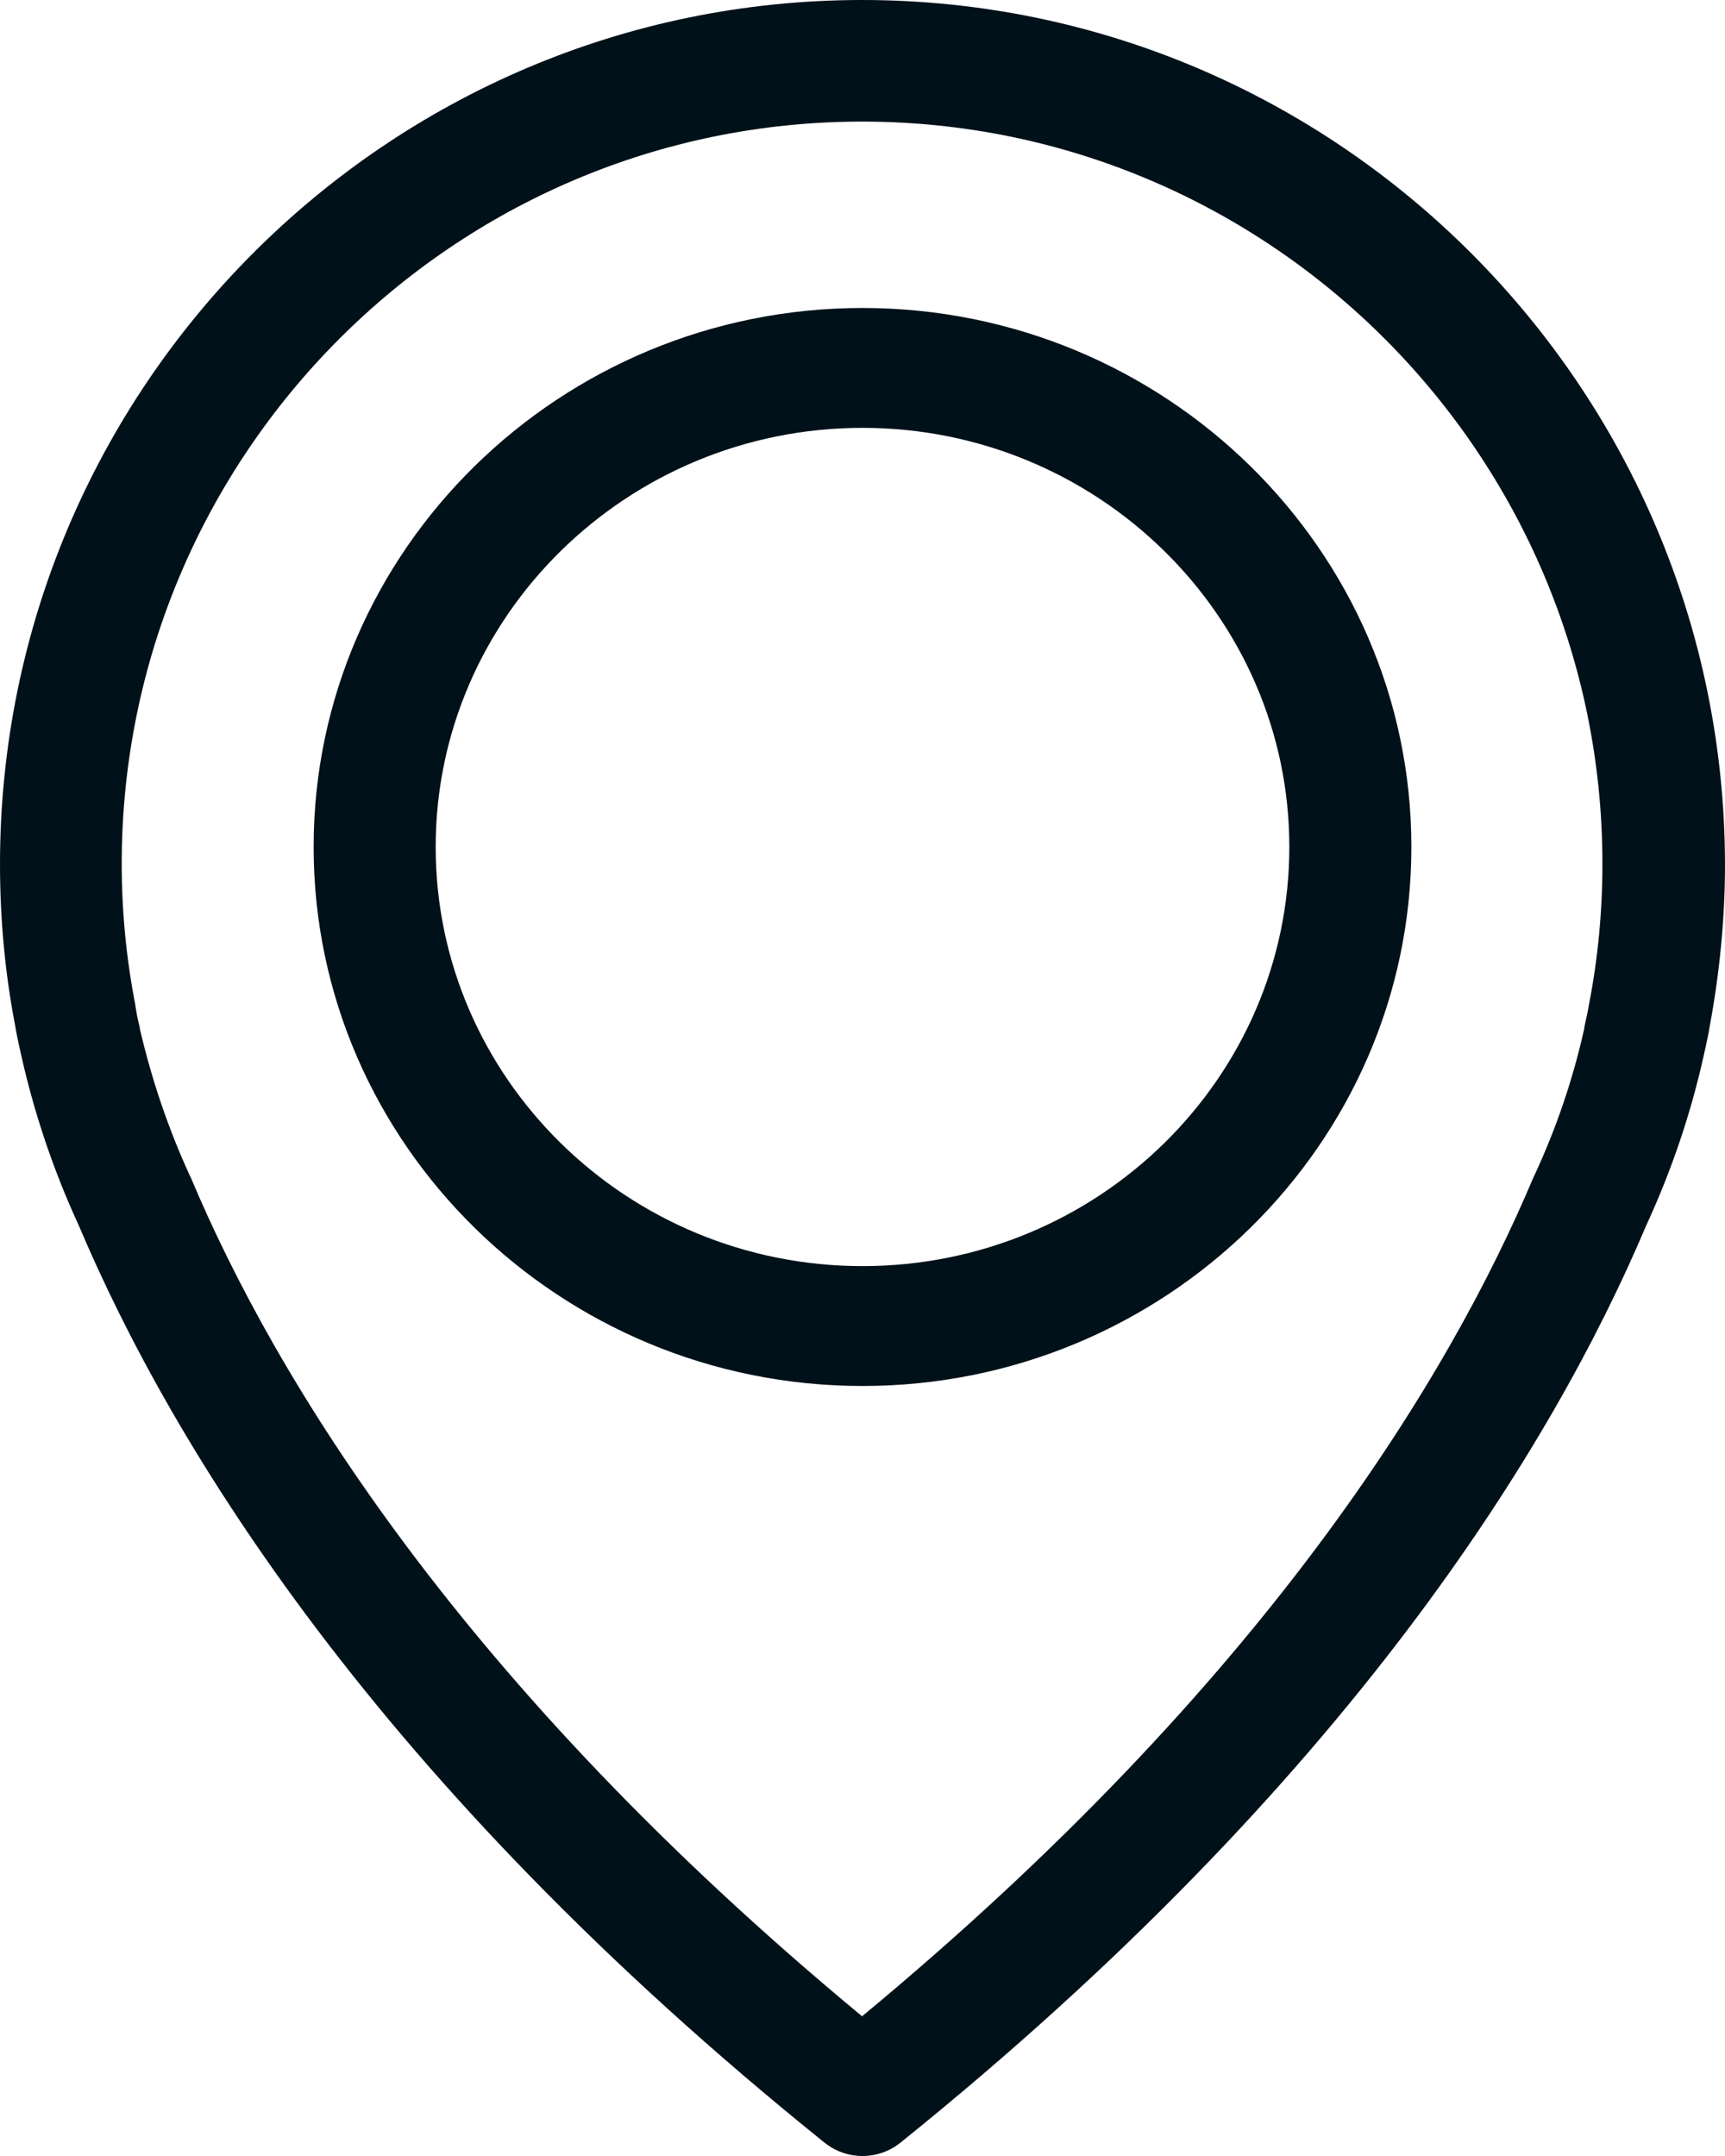 <?xml version="1.0" encoding="UTF-8"?>
<svg width="16px" height="20px" viewBox="0 0 16 20" version="1.1" xmlns="http://www.w3.org/2000/svg" xmlns:xlink="http://www.w3.org/1999/xlink">
    <!-- Generator: Sketch 52.3 (67297) - http://www.bohemiancoding.com/sketch -->
    <title>BTN</title>
    <desc>Created with Sketch.</desc>
    <g id="DISEÑO-APP" stroke="none" stroke-width="1" fill="none" fill-rule="evenodd">
        <g id="location" fill="#01111A" fill-rule="nonzero">
            <path d="M7.996,0 C3.588,0 0,3.597 0,8.017 C0,8.52 0.046,9.027 0.142,9.522 C0.146,9.551 0.163,9.639 0.197,9.79 C0.318,10.331 0.498,10.864 0.732,11.371 C1.593,13.405 3.488,16.528 7.645,19.874 C7.749,19.958 7.875,20 8,20 C8.125,20 8.251,19.958 8.355,19.874 C12.508,16.528 14.407,13.405 15.268,11.371 C15.502,10.864 15.682,10.335 15.803,9.79 C15.837,9.639 15.854,9.551 15.858,9.522 C15.95,9.027 16,8.52 16,8.017 C15.992,3.597 12.404,0 7.996,0 Z M14.737,9.325 C14.737,9.333 14.733,9.342 14.733,9.35 C14.729,9.371 14.716,9.434 14.695,9.53 C14.695,9.535 14.695,9.535 14.695,9.539 C14.591,10.008 14.436,10.465 14.231,10.906 C14.227,10.91 14.227,10.918 14.223,10.922 C13.441,12.78 11.726,15.614 7.996,18.704 C4.266,15.614 2.551,12.78 1.769,10.922 C1.765,10.918 1.765,10.91 1.761,10.906 C1.56,10.47 1.405,10.008 1.296,9.539 C1.296,9.535 1.296,9.535 1.296,9.53 C1.271,9.434 1.263,9.371 1.259,9.35 C1.259,9.342 1.255,9.333 1.255,9.321 C1.171,8.889 1.129,8.453 1.129,8.013 C1.129,4.218 4.211,1.128 7.996,1.128 C11.78,1.128 14.863,4.218 14.863,8.013 C14.863,8.457 14.821,8.897 14.737,9.325 Z" id="Shape"></path>
            <path d="M8,2.857 C5.195,2.857 2.909,5.102 2.909,7.857 C2.909,10.612 5.195,12.857 8,12.857 C10.805,12.857 13.091,10.612 13.091,7.857 C13.091,5.102 10.805,2.857 8,2.857 Z M8,11.745 C5.815,11.745 4.041,9.999 4.041,7.857 C4.041,5.715 5.819,3.969 8,3.969 C10.181,3.969 11.959,5.715 11.959,7.857 C11.959,9.999 10.185,11.745 8,11.745 Z" id="Shape"></path>
        </g>
    </g>
</svg>